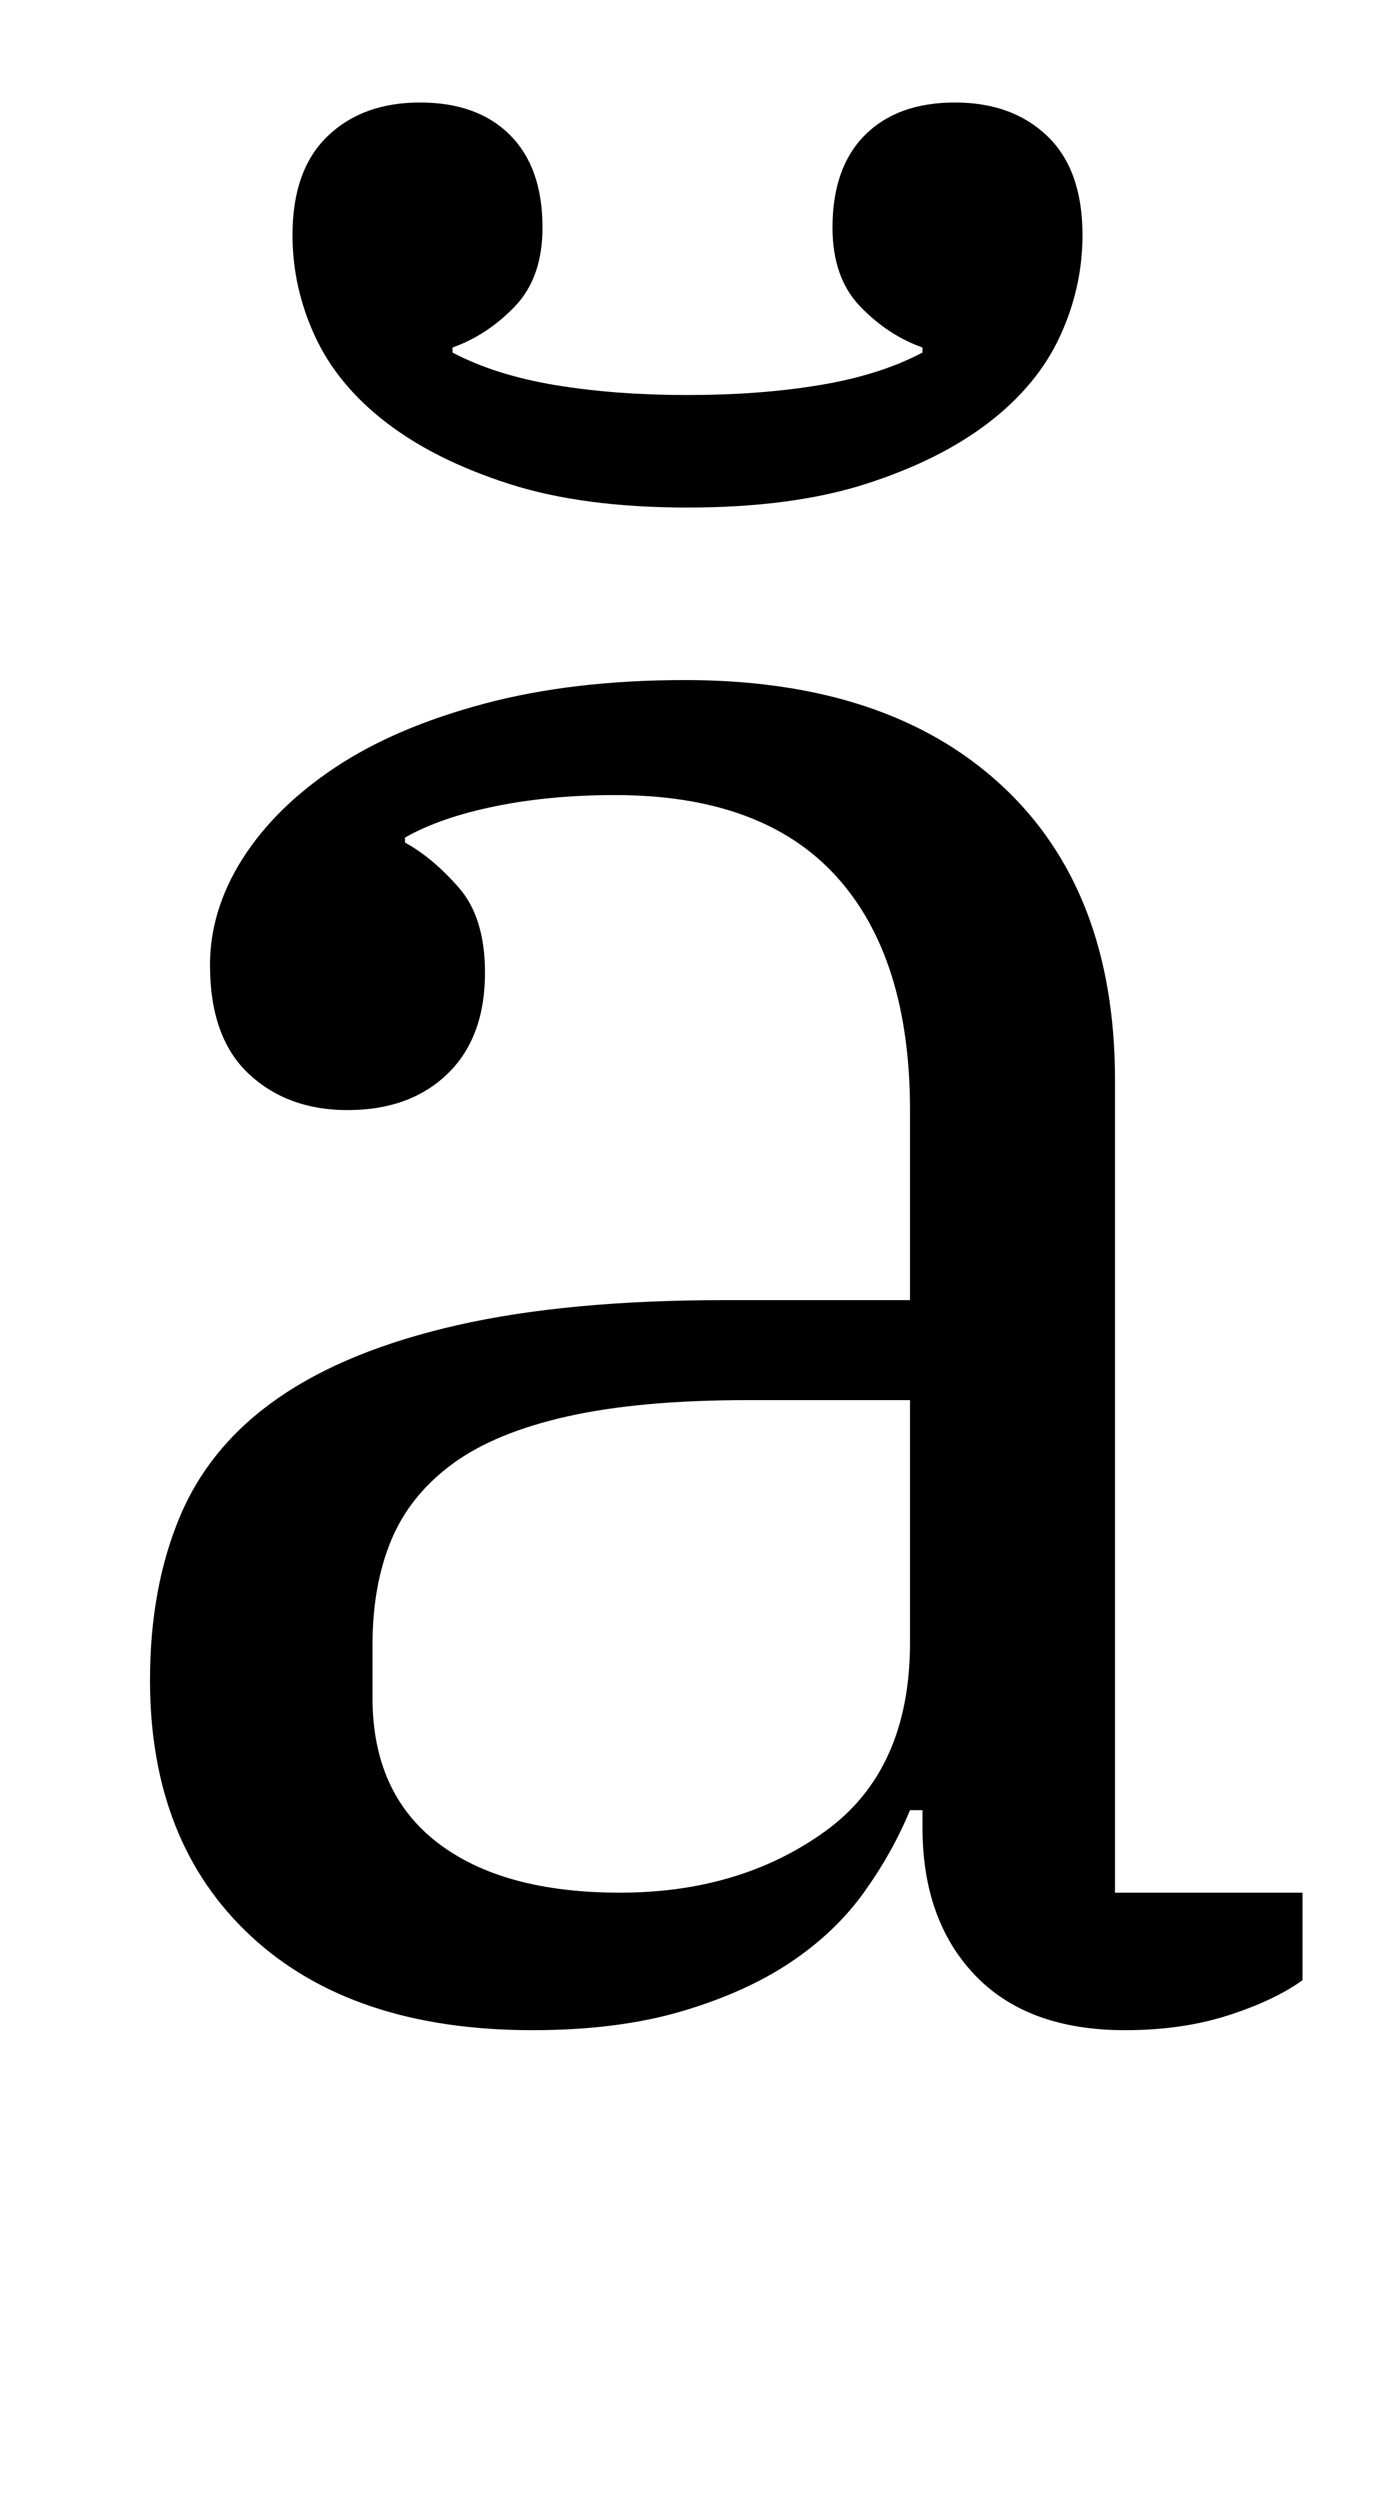 <?xml version="1.0" standalone="no"?>
<!DOCTYPE svg PUBLIC "-//W3C//DTD SVG 1.1//EN" "http://www.w3.org/Graphics/SVG/1.1/DTD/svg11.dtd" >
<svg xmlns="http://www.w3.org/2000/svg" xmlns:xlink="http://www.w3.org/1999/xlink" version="1.1" viewBox="-10 0 556 1000">
  <g transform="matrix(1 0 0 -1 0 800)">
   <path fill="currentColor"
d="M203 -12q-72 0 -112.5 37.5t-40.5 102.5q0 37 12 65.5t39.5 47.5t71.5 29t107 10h74v76q0 61 -29.5 93.5t-88.5 32.5q-26 0 -48 -4.5t-36 -12.5v-2q11 -6 21.5 -18t10.5 -34q0 -26 -15 -40.5t-40 -14.5q-24 0 -39.5 14.5t-15.5 43.5q0 22 13 42.5t37 36.5t59.5 25.5
t80.5 9.5q81 0 126.5 -42t45.5 -118v-325h75v-35q-11 -8 -29.5 -14t-41.5 -6q-39 0 -60 22t-21 59v7h-5q-7 -17 -18.5 -33t-29.5 -28t-43.5 -19.5t-59.5 -7.5zM238 43q48 0 82 24.5t34 75.5v97h-65q-43 0 -72 -6.5t-46 -19t-24.5 -30.5t-7.5 -42v-21q0 -38 26 -58t73 -20z
M265 597q-42 0 -71.5 9.5t-49 24.5t-28.5 34.5t-9 40.5q0 26 14 39.5t37 13.5t36 -13t13 -37q0 -20 -11 -31.5t-25 -16.5v-2q17 -9 41 -13t53 -4t53 4t41 13v2q-14 5 -25 16.5t-11 31.5q0 24 13 37t36 13t37 -13.5t14 -39.5q0 -21 -9 -40.5t-28.5 -34.5t-49 -24.5
t-71.5 -9.5z" />
  </g>

</svg>
